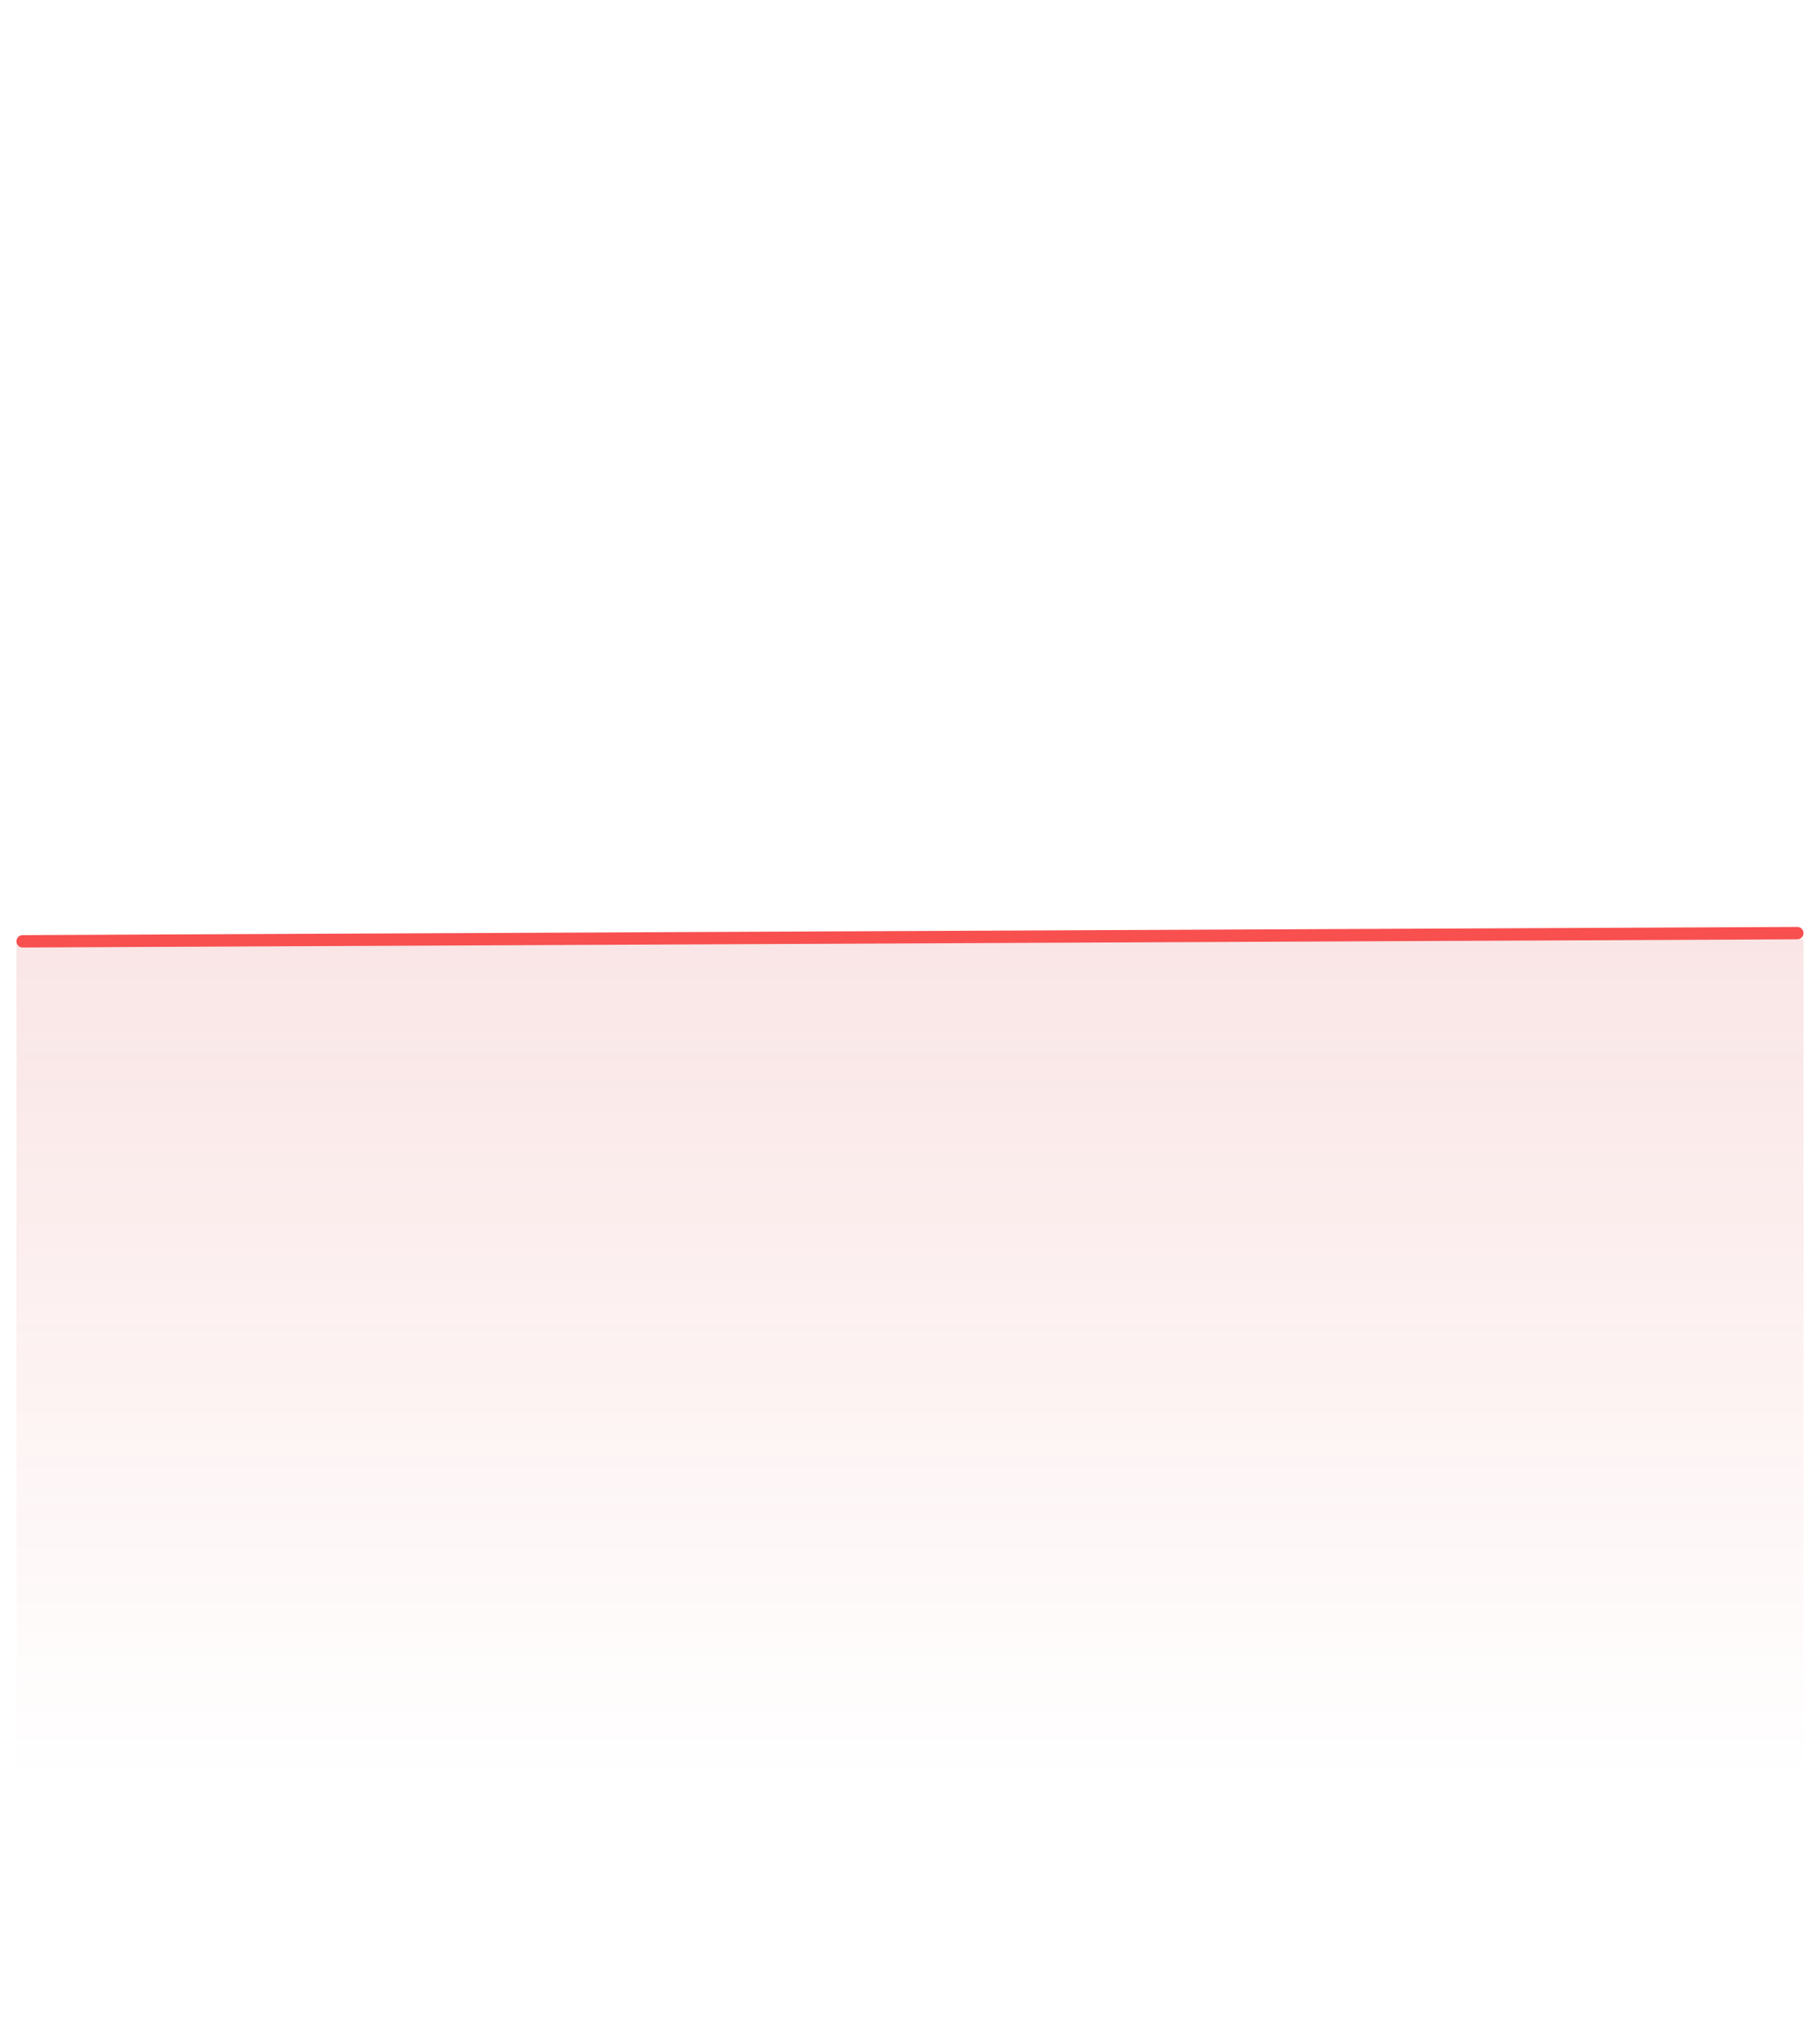 <svg width="221" height="246" viewBox="0 0 221 246" fill="none" xmlns="http://www.w3.org/2000/svg">
<path d="M23.143 240H14C10.272 240 8.409 240 6.939 239.391C4.978 238.579 3.421 237.022 2.609 235.061C2 233.591 2 231.728 2 228V219.32" stroke="white" stroke-width="3" stroke-linecap="round"/>
<path d="M198 240H207.143C210.87 240 212.734 240 214.204 239.391C216.164 238.579 217.722 237.022 218.534 235.061C219.143 233.591 219.143 231.728 219.143 228V219.32" stroke="white" stroke-width="3" stroke-linecap="round"/>
<path d="M23.143 2H14C10.272 2 8.409 2 6.939 2.609C4.978 3.421 3.421 4.978 2.609 6.939C2 8.409 2 10.273 2 14V22" stroke="white" stroke-width="3" stroke-linecap="round"/>
<path d="M198 2H207.143C210.87 2 212.734 2 214.204 2.609C216.164 3.421 217.722 4.978 218.534 6.939C219.143 8.409 219.143 10.273 219.143 14V22" stroke="white" stroke-width="3" stroke-linecap="round"/>
<g filter="url(#filter0_d_220_907)">
<g clip-path="url(#clip0_220_907)">
<path d="M78.21 38.37H24.79V91.79H78.21V38.37ZM67.526 81.106H35.474V49.054H67.526V81.106Z" fill="white"/>
<path d="M56.843 59.74H46.159V70.424H56.843V59.74Z" fill="white"/>
<path d="M142.315 38.37V91.79H195.735V38.37H142.315ZM185.051 81.106H152.999V49.054H185.051V81.106Z" fill="white"/>
<path d="M174.369 59.74H163.685V70.424H174.369V59.74Z" fill="white"/>
<path d="M24.79 209.314H78.21V155.893H24.79V209.314ZM35.474 166.578H67.526V198.63H35.474V166.578Z" fill="white"/>
<path d="M56.843 177.264H46.159V187.948H56.843V177.264Z" fill="white"/>
<path d="M131.633 38.37H110.265V49.054H131.633V38.37Z" fill="white"/>
<path d="M110.264 81.108H120.948V70.424H131.632V59.74H99.58V49.056H88.896V70.424H110.264V81.108Z" fill="white"/>
<path d="M99.58 81.106H88.896V91.79H99.58V81.106Z" fill="white"/>
<path d="M131.632 91.792H120.948V102.476H88.896V113.16H131.632V91.792Z" fill="white"/>
<path d="M35.474 134.529H46.158V123.845H35.474V102.476H24.79V145.213H35.474V134.529Z" fill="white"/>
<path d="M56.843 102.476H46.159V113.16H56.843V102.476Z" fill="white"/>
<path d="M88.895 145.213H110.263V134.529H99.579V123.845H78.211V102.476H67.527V123.845H56.843V145.213H67.527V134.529H88.895V145.213Z" fill="white"/>
<path d="M131.631 123.842H120.947V145.21H131.631V123.842Z" fill="white"/>
<path d="M120.948 155.893H88.896V166.578H110.264V198.63H88.896V209.314H120.948V198.63H142.316V187.946H120.948V155.893Z" fill="white"/>
<path d="M99.58 177.264H88.896V187.948H99.58V177.264Z" fill="white"/>
<path d="M142.316 155.893H131.632V177.262H142.316V155.893Z" fill="white"/>
<path d="M185.052 177.264H153V209.316H163.684V187.948H185.052V177.264Z" fill="white"/>
<path d="M195.735 198.632H174.367V209.316H195.735V198.632Z" fill="white"/>
<path d="M195.736 155.893H185.052V166.577H195.736V155.893Z" fill="white"/>
<path d="M152.999 166.581H163.683V134.528H142.315V145.212H152.999V166.581Z" fill="white"/>
<path d="M174.367 113.16H163.683V102.476H152.999V113.16H142.315V123.845H185.051V113.16H195.735V102.476H174.367V113.16Z" fill="white"/>
<path d="M195.735 134.528H174.367V145.212H195.735V134.528Z" fill="white"/>
</g>
</g>
<rect x="2" y="114" width="217" height="102" fill="url(#paint0_linear_220_907)"/>
<line x1="2.747" y1="114.247" x2="218.247" y2="113.253" stroke="#F84F4F" stroke-width="1.5" stroke-linecap="round"/>
<defs>
<filter id="filter0_d_220_907" x="2.415" y="17.05" width="219.275" height="229.833" filterUnits="userSpaceOnUse" color-interpolation-filters="sRGB">
<feFlood flood-opacity="0" result="BackgroundImageFix"/>
<feColorMatrix in="SourceAlpha" type="matrix" values="0 0 0 0 0 0 0 0 0 0 0 0 0 0 0 0 0 0 127 0" result="hardAlpha"/>
<feOffset dx="1.79" dy="13.425"/>
<feGaussianBlur stdDeviation="11.188"/>
<feColorMatrix type="matrix" values="0 0 0 0 0.42 0 0 0 0 0.447 0 0 0 0 0.502 0 0 0 0.06 0"/>
<feBlend mode="normal" in2="BackgroundImageFix" result="effect1_dropShadow_220_907"/>
<feBlend mode="normal" in="SourceGraphic" in2="effect1_dropShadow_220_907" result="shape"/>
</filter>
<linearGradient id="paint0_linear_220_907" x1="110.958" y1="47.94" x2="110.958" y2="216" gradientUnits="userSpaceOnUse">
<stop stop-color="#BF3232" stop-opacity="0.2"/>
<stop offset="1" stop-color="#EB2323" stop-opacity="0"/>
</linearGradient>
<clipPath id="clip0_220_907">
<rect x="24.79" y="38.37" width="170.945" height="170.945" rx="11.926" fill="white"/>
</clipPath>
</defs>
</svg>
